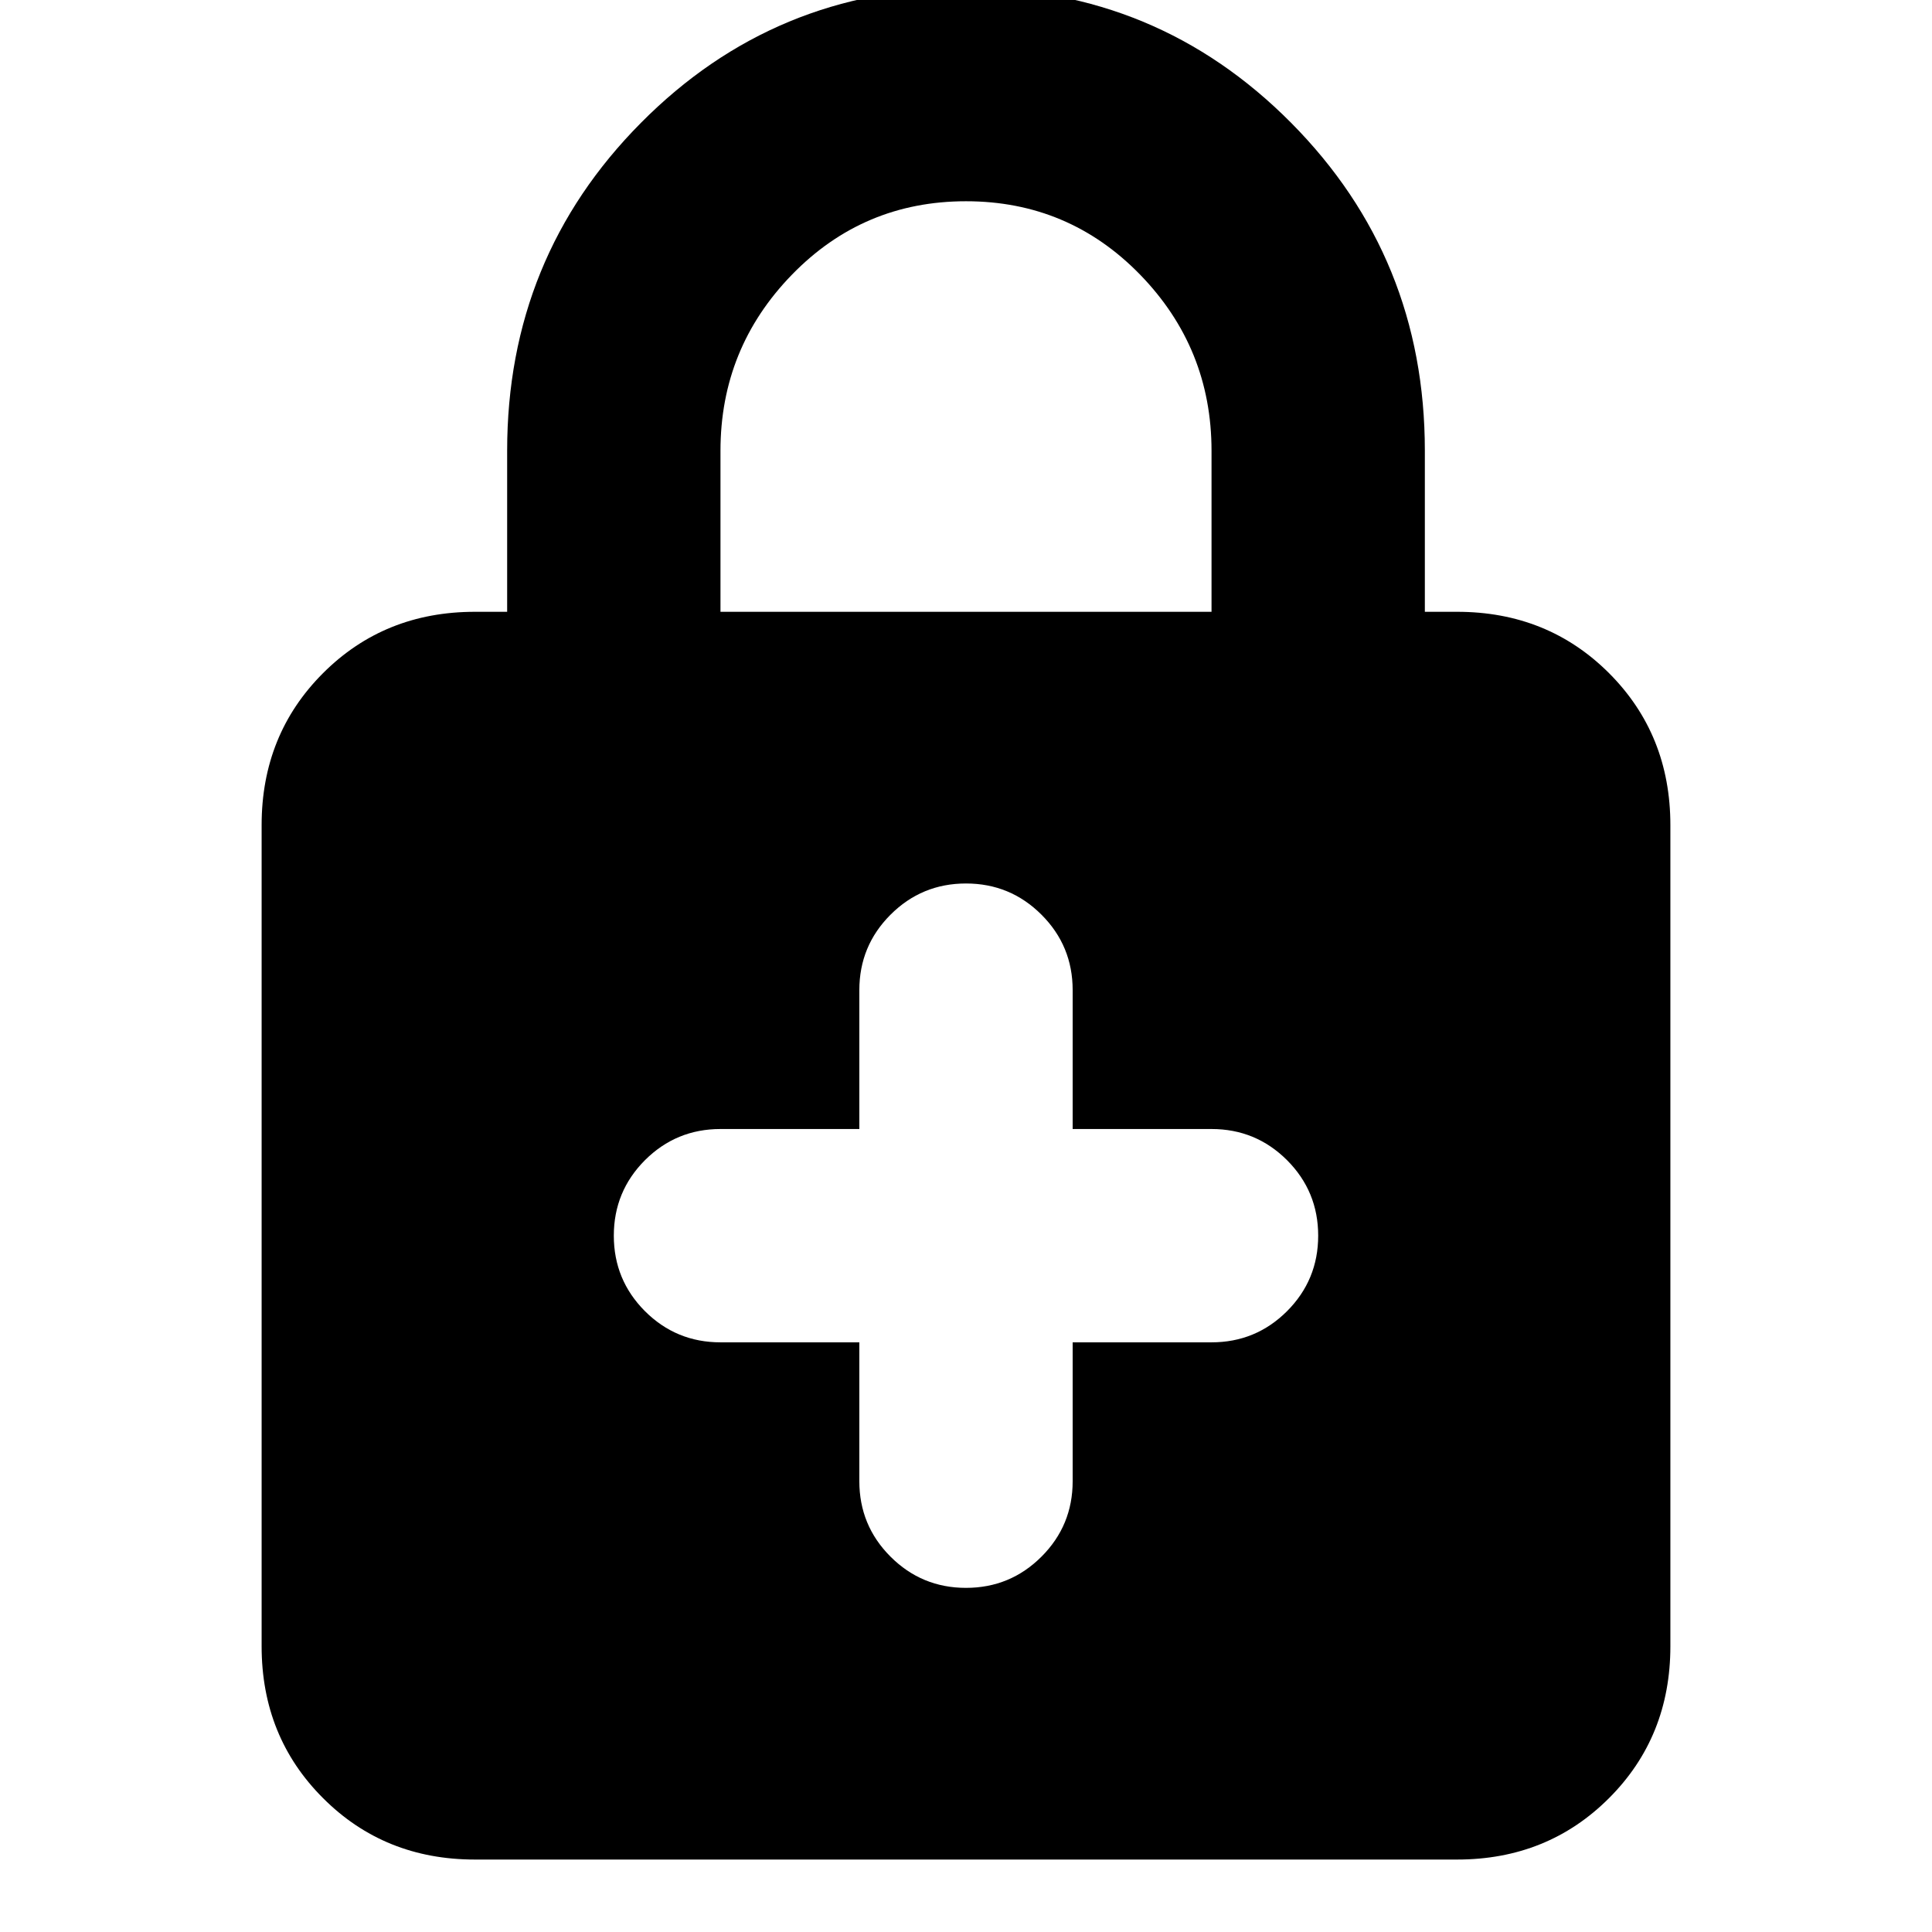 <svg xmlns="http://www.w3.org/2000/svg" height="24" width="24"><path d="M5.9 23.1q-1.125 0-1.887-.763-.763-.762-.763-1.887v-10.2q0-1.125.763-1.888Q4.775 7.6 5.9 7.6h.4v-2q0-2.4 1.663-4.075Q9.625-.15 12-.15t4.038 1.675Q17.7 3.2 17.7 5.6v2h.4q1.125 0 1.888.762.762.763.762 1.888v10.2q0 1.125-.762 1.887-.763.763-1.888.763ZM8.95 7.6h6.1v-2q0-1.275-.887-2.188Q13.275 2.5 12 2.5t-2.162.912Q8.95 4.325 8.95 5.6ZM12 19.725q.55 0 .938-.388.387-.387.387-.937v-1.725h1.725q.55 0 .938-.387.387-.388.387-.938 0-.55-.387-.938-.388-.387-.938-.387h-1.725V12.3q0-.55-.387-.937-.388-.388-.938-.388-.55 0-.938.388-.387.387-.387.937v1.725H8.95q-.55 0-.938.387-.387.388-.387.938 0 .55.387.938.388.387.938.387h1.725V18.4q0 .55.387.937.388.388.938.388Z"/></svg>